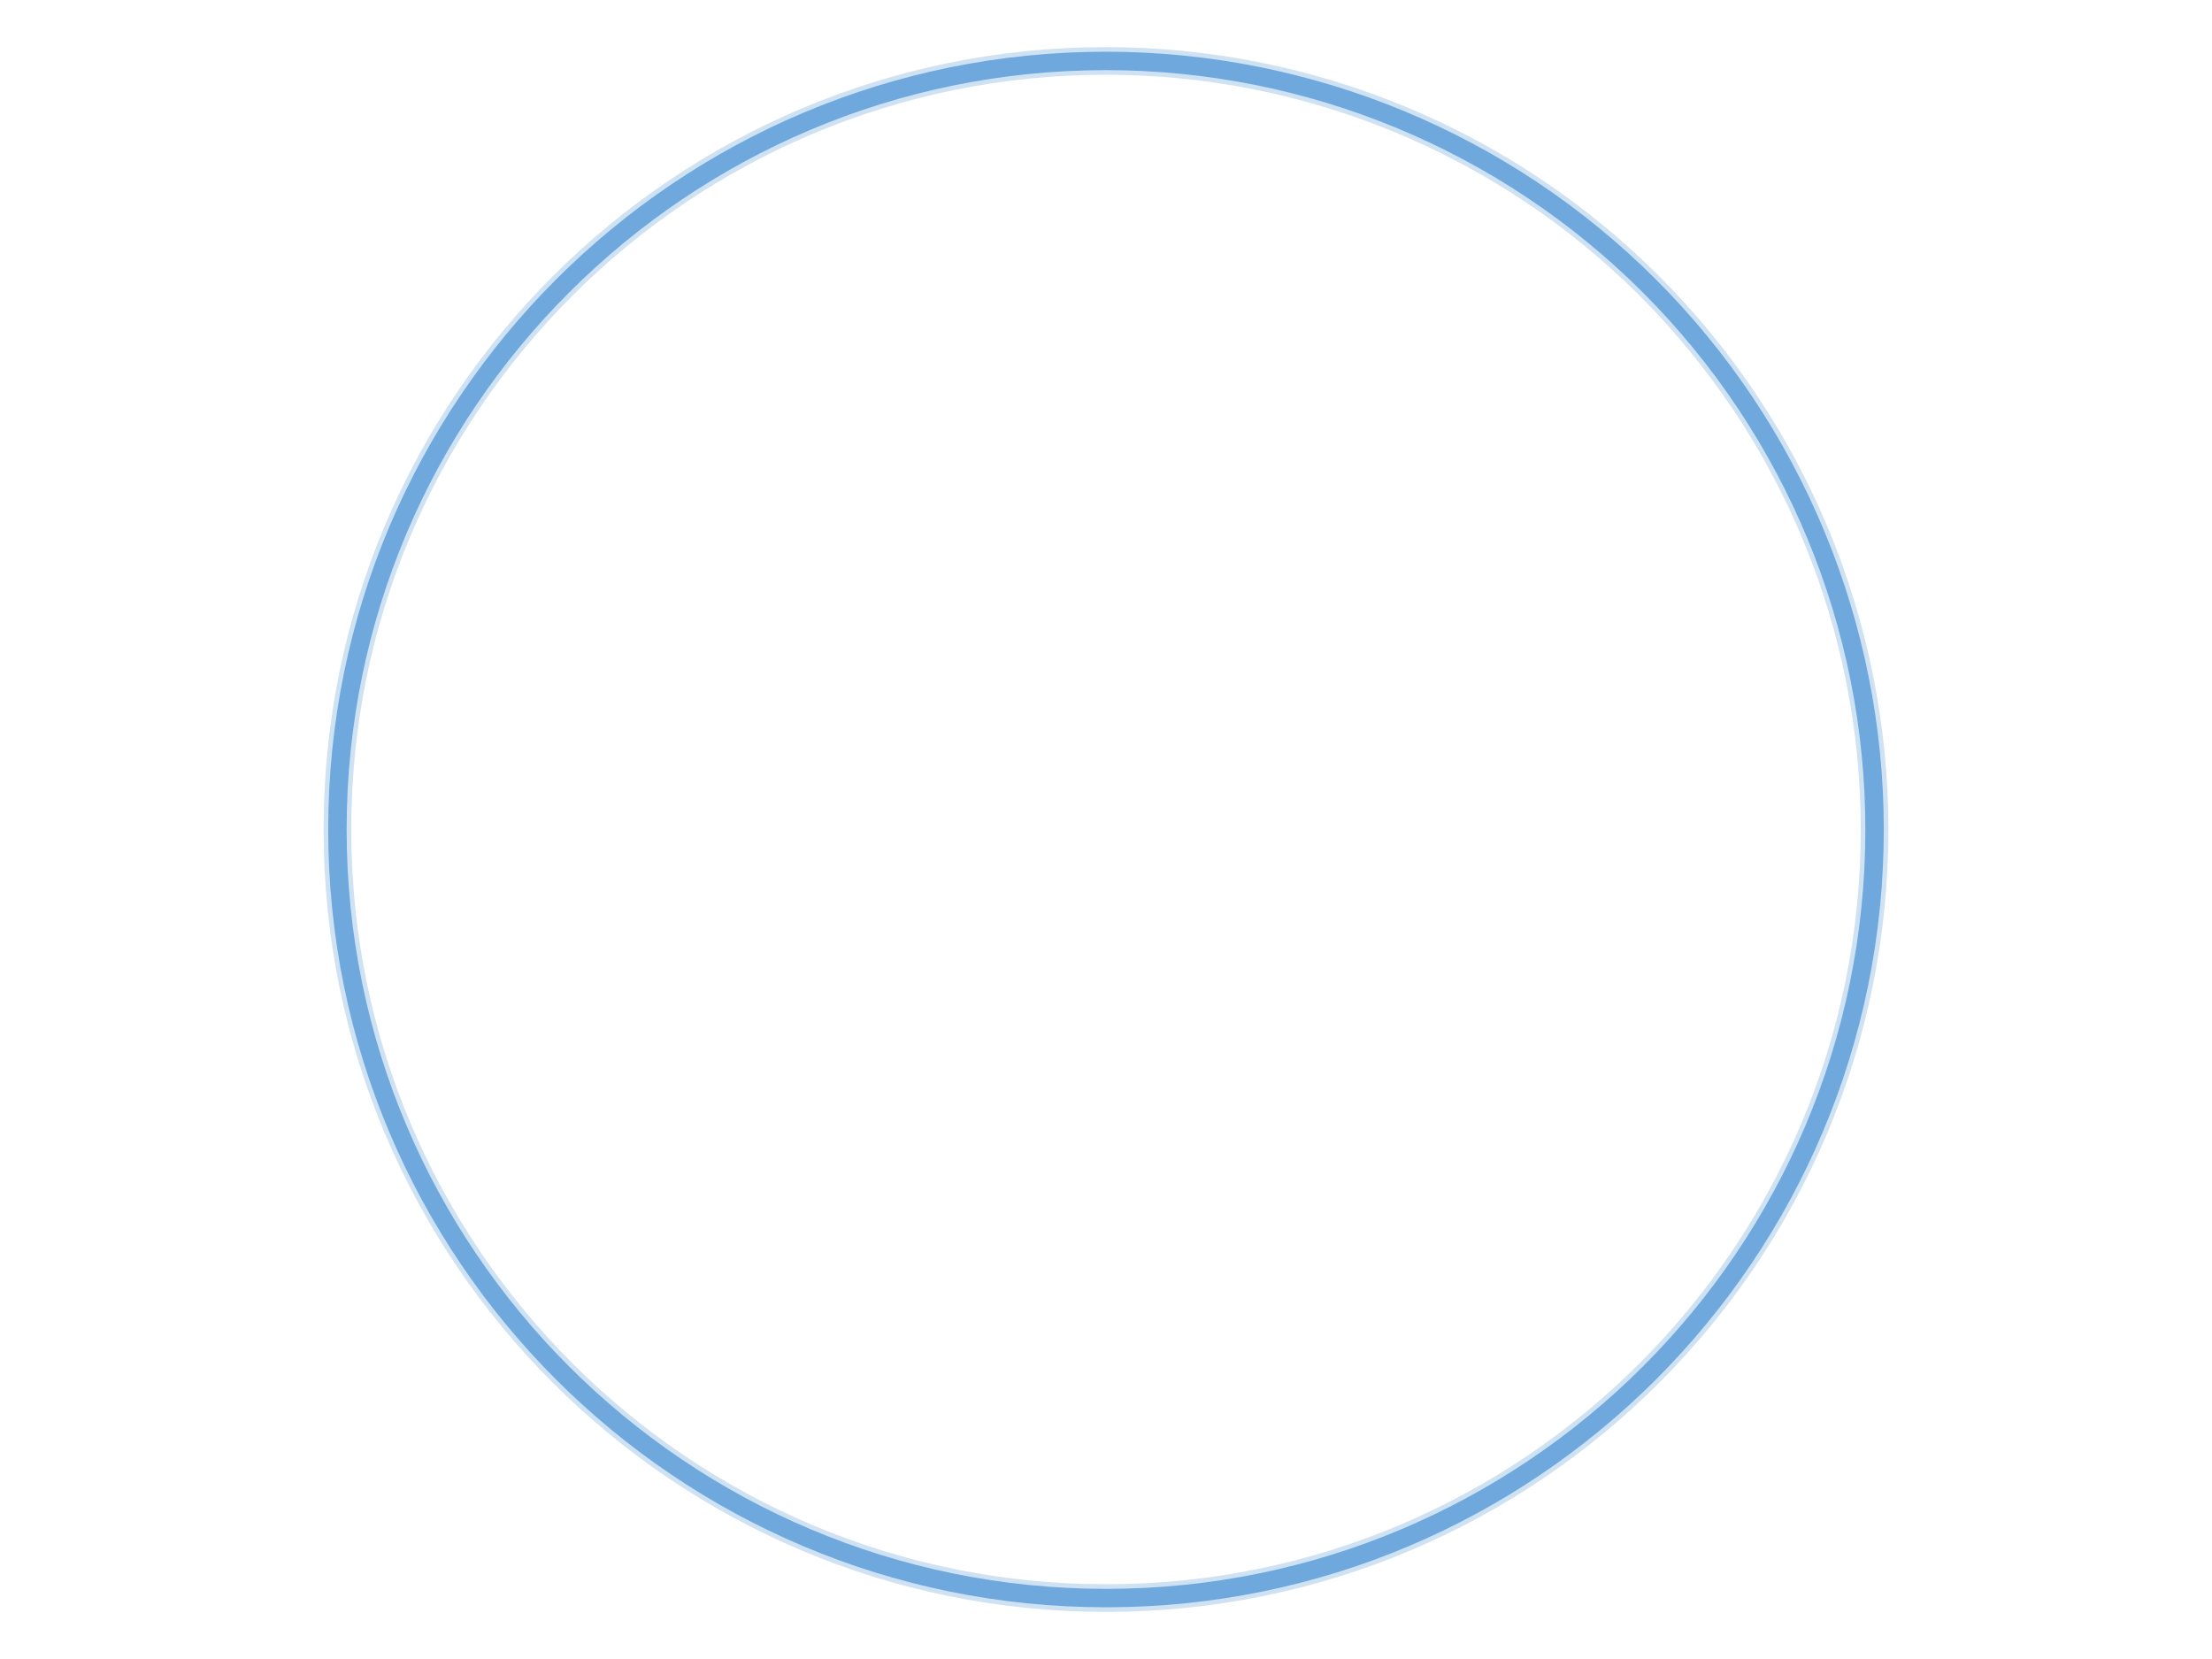<svg version="1.1" viewBox="0.0 0.0 960.0 720.0" fill="none" stroke="none" stroke-linecap="square" stroke-miterlimit="10" xmlns:xlink="http://www.w3.org/1999/xlink" xmlns="http://www.w3.org/2000/svg"><clipPath id="p.0"><path d="m0 0l960.0 0l0 720.0l-960.0 0l0 -720.0z" clip-rule="nonzero"/></clipPath><g clip-path="url(#p.0)"><path fill="#000000" fill-opacity="0.0" d="m0 0l960.0 0l0 720.0l-960.0 0z" fill-rule="evenodd"/><path fill="#000000" fill-opacity="0.0" d="m146.441 360.0l0 0c0 -184.22 149.339 -333.559 333.559 -333.559l0 0c88.465 0 173.307 35.143 235.862 97.697c62.554 62.554 97.697 147.397 97.697 235.862l0 0c0 184.22 -149.339 333.559 -333.559 333.559l0 0c-184.22 0 -333.559 -149.339 -333.559 -333.559z" fill-rule="evenodd"/><path stroke="#cfe2f3" stroke-width="12.0" stroke-linejoin="round" stroke-linecap="butt" d="m146.441 360.0l0 0c0 -184.22 149.339 -333.559 333.559 -333.559l0 0c88.465 0 173.307 35.143 235.862 97.697c62.554 62.554 97.697 147.397 97.697 235.862l0 0c0 184.22 -149.339 333.559 -333.559 333.559l0 0c-184.22 0 -333.559 -149.339 -333.559 -333.559z" fill-rule="evenodd"/><path fill="#000000" fill-opacity="0.0" d="m146.441 360.0l0 0c0 -184.22 149.339 -333.559 333.559 -333.559l0 0c88.465 0 173.307 35.143 235.862 97.697c62.554 62.554 97.697 147.397 97.697 235.862l0 0c0 184.22 -149.339 333.559 -333.559 333.559l0 0c-184.22 0 -333.559 -149.339 -333.559 -333.559z" fill-rule="evenodd"/><path stroke="#6fa8dc" stroke-width="8.0" stroke-linejoin="round" stroke-linecap="butt" d="m146.441 360.0l0 0c0 -184.22 149.339 -333.559 333.559 -333.559l0 0c88.465 0 173.307 35.143 235.862 97.697c62.554 62.554 97.697 147.397 97.697 235.862l0 0c0 184.22 -149.339 333.559 -333.559 333.559l0 0c-184.22 0 -333.559 -149.339 -333.559 -333.559z" fill-rule="evenodd"/></g></svg>